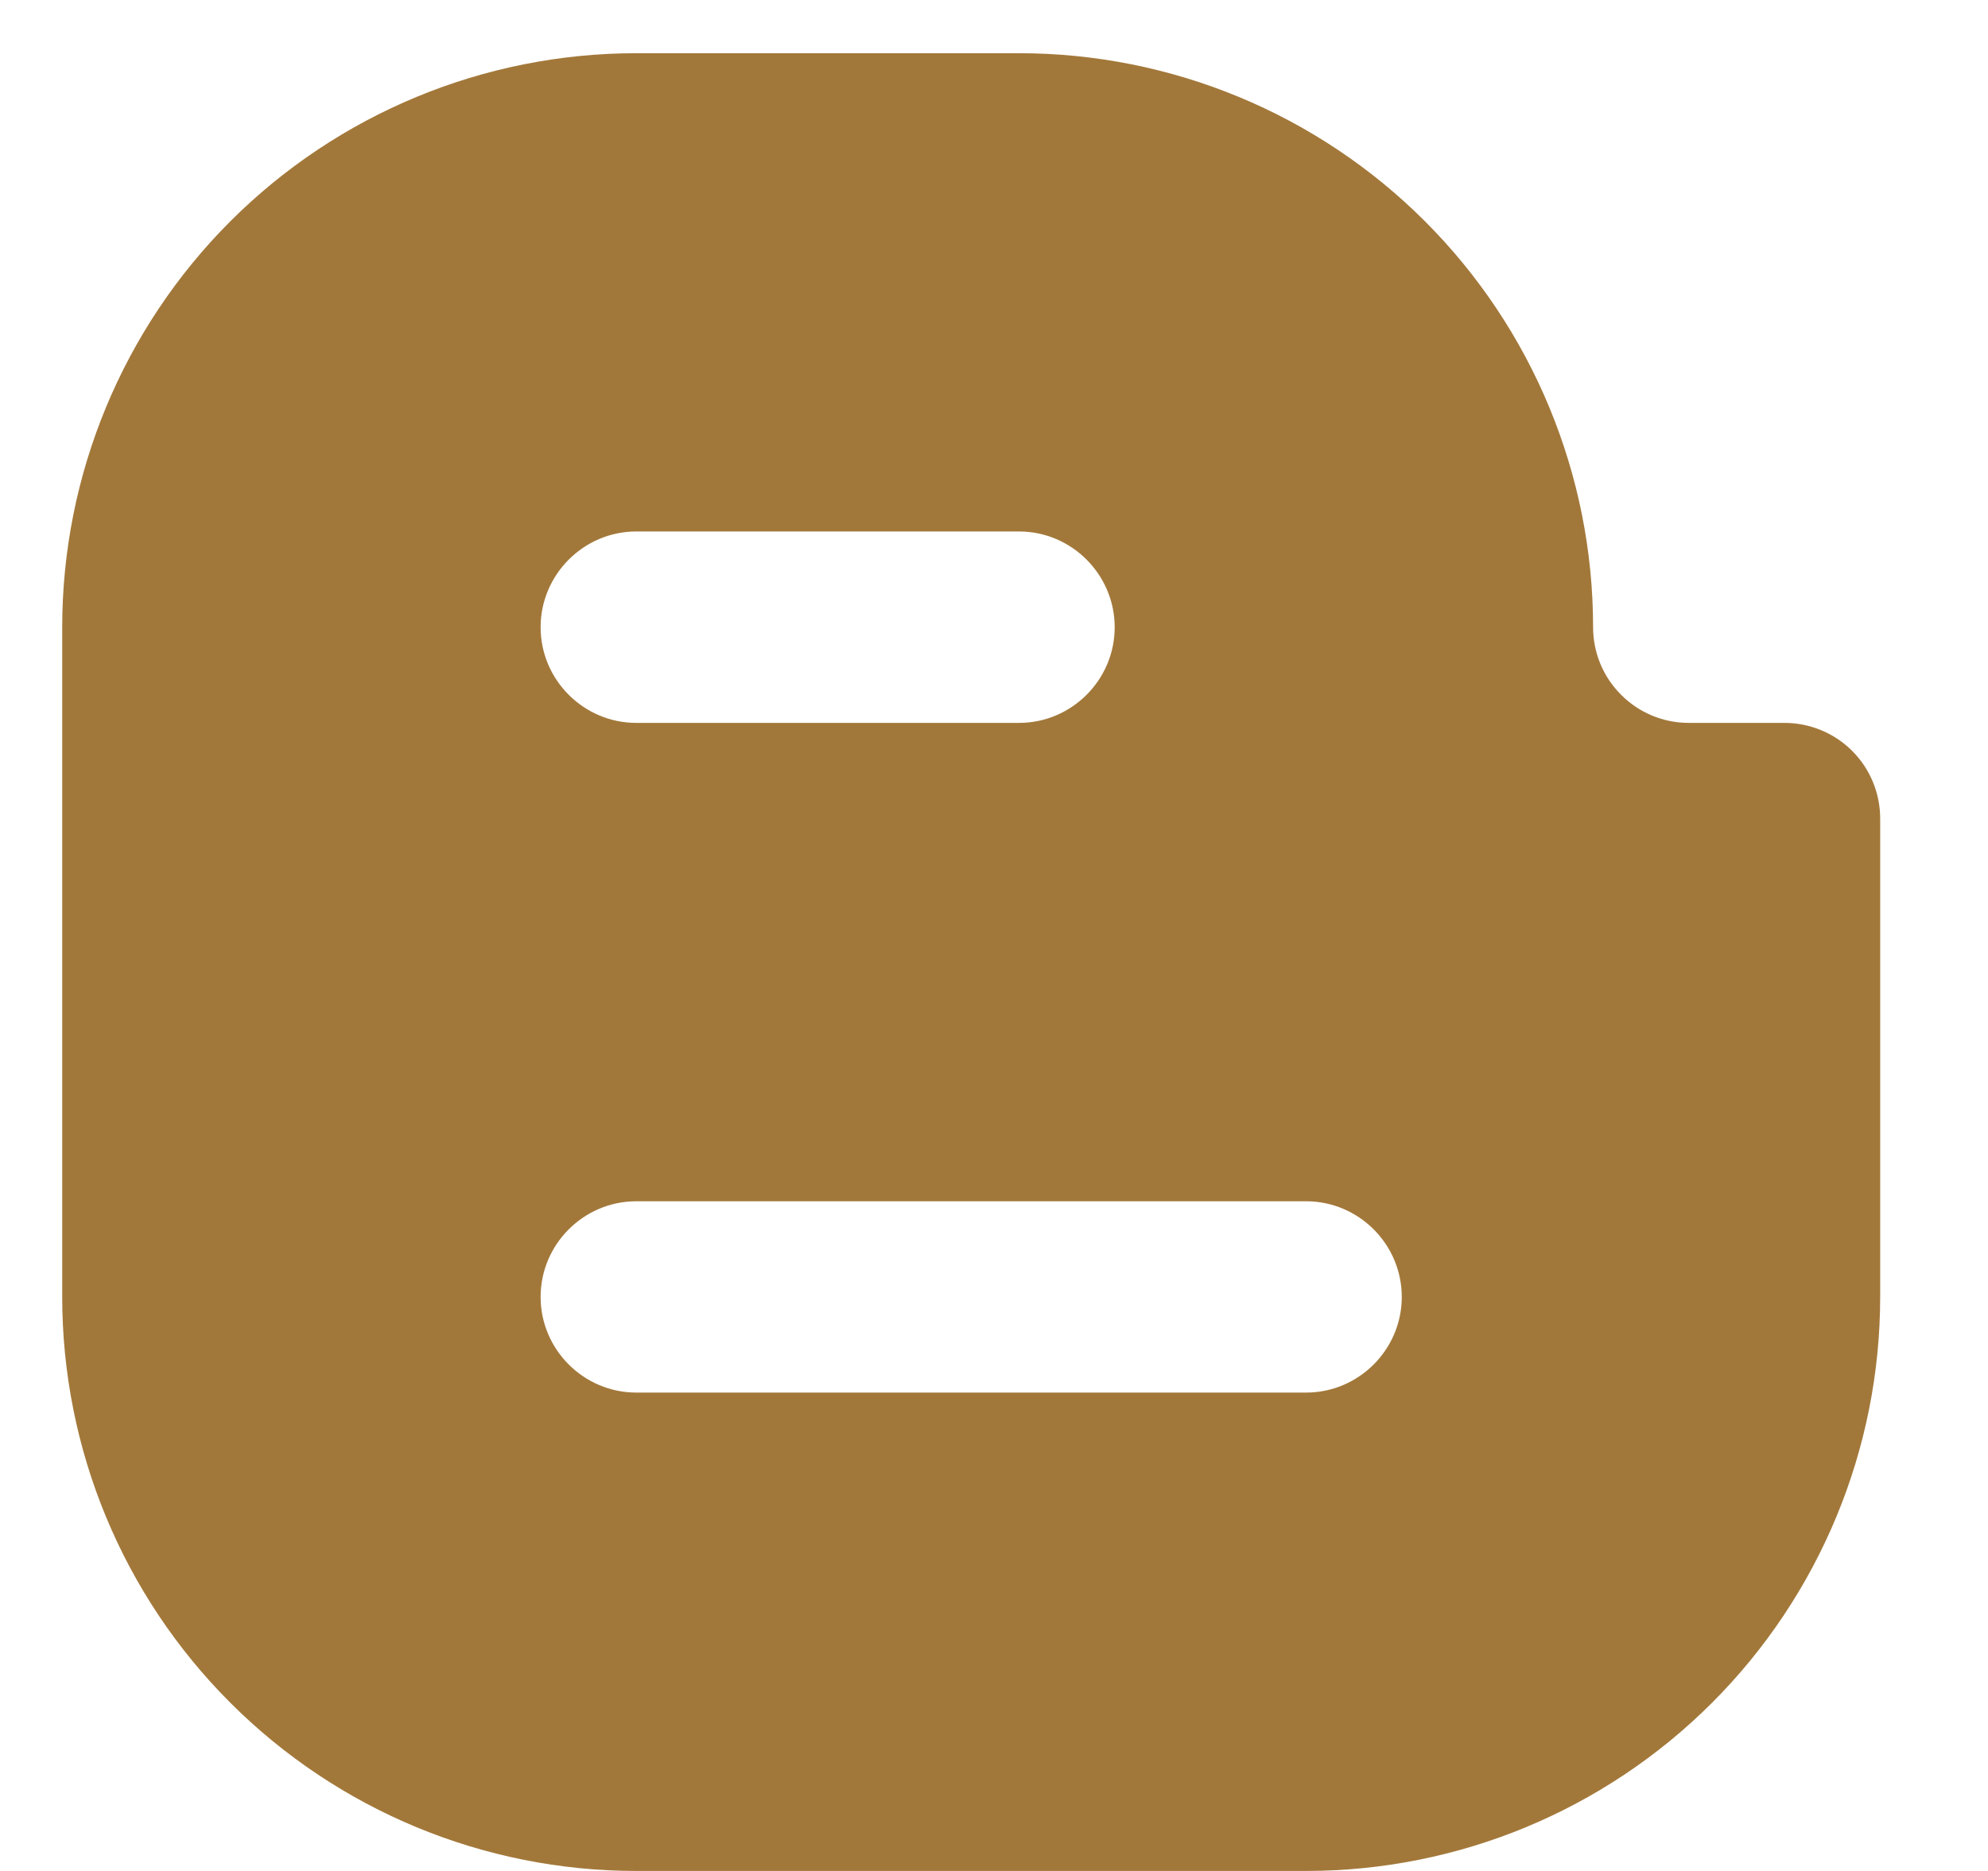 <svg width="17" height="16" viewBox="0 0 17 16" fill="none" xmlns="http://www.w3.org/2000/svg">
<path d="M5.441 0.455C4.139 0.455 2.891 0.972 1.97 1.892C1.049 2.813 0.532 4.062 0.532 5.364V11.091C0.532 12.393 1.049 13.642 1.97 14.562C2.891 15.483 4.139 16 5.441 16H11.169C12.471 16 13.719 15.483 14.64 14.562C15.56 13.642 16.078 12.393 16.078 11.091V7C16.078 6.783 15.992 6.575 15.838 6.421C15.685 6.268 15.476 6.182 15.259 6.182H14.441C14.224 6.182 14.016 6.096 13.863 5.942C13.709 5.789 13.623 5.581 13.623 5.364C13.623 4.062 13.106 2.813 12.185 1.892C11.265 0.972 10.016 0.455 8.714 0.455H5.441ZM5.441 4.545H8.714C9.164 4.545 9.532 4.914 9.532 5.364C9.532 5.814 9.164 6.182 8.714 6.182H5.441C4.991 6.182 4.623 5.814 4.623 5.364C4.623 4.914 4.991 4.545 5.441 4.545ZM5.441 10.273H11.169C11.619 10.273 11.987 10.641 11.987 11.091C11.987 11.541 11.619 11.909 11.169 11.909H5.441C4.991 11.909 4.623 11.541 4.623 11.091C4.623 10.641 4.991 10.273 5.441 10.273Z" fill="#A2783A"/>
</svg>
